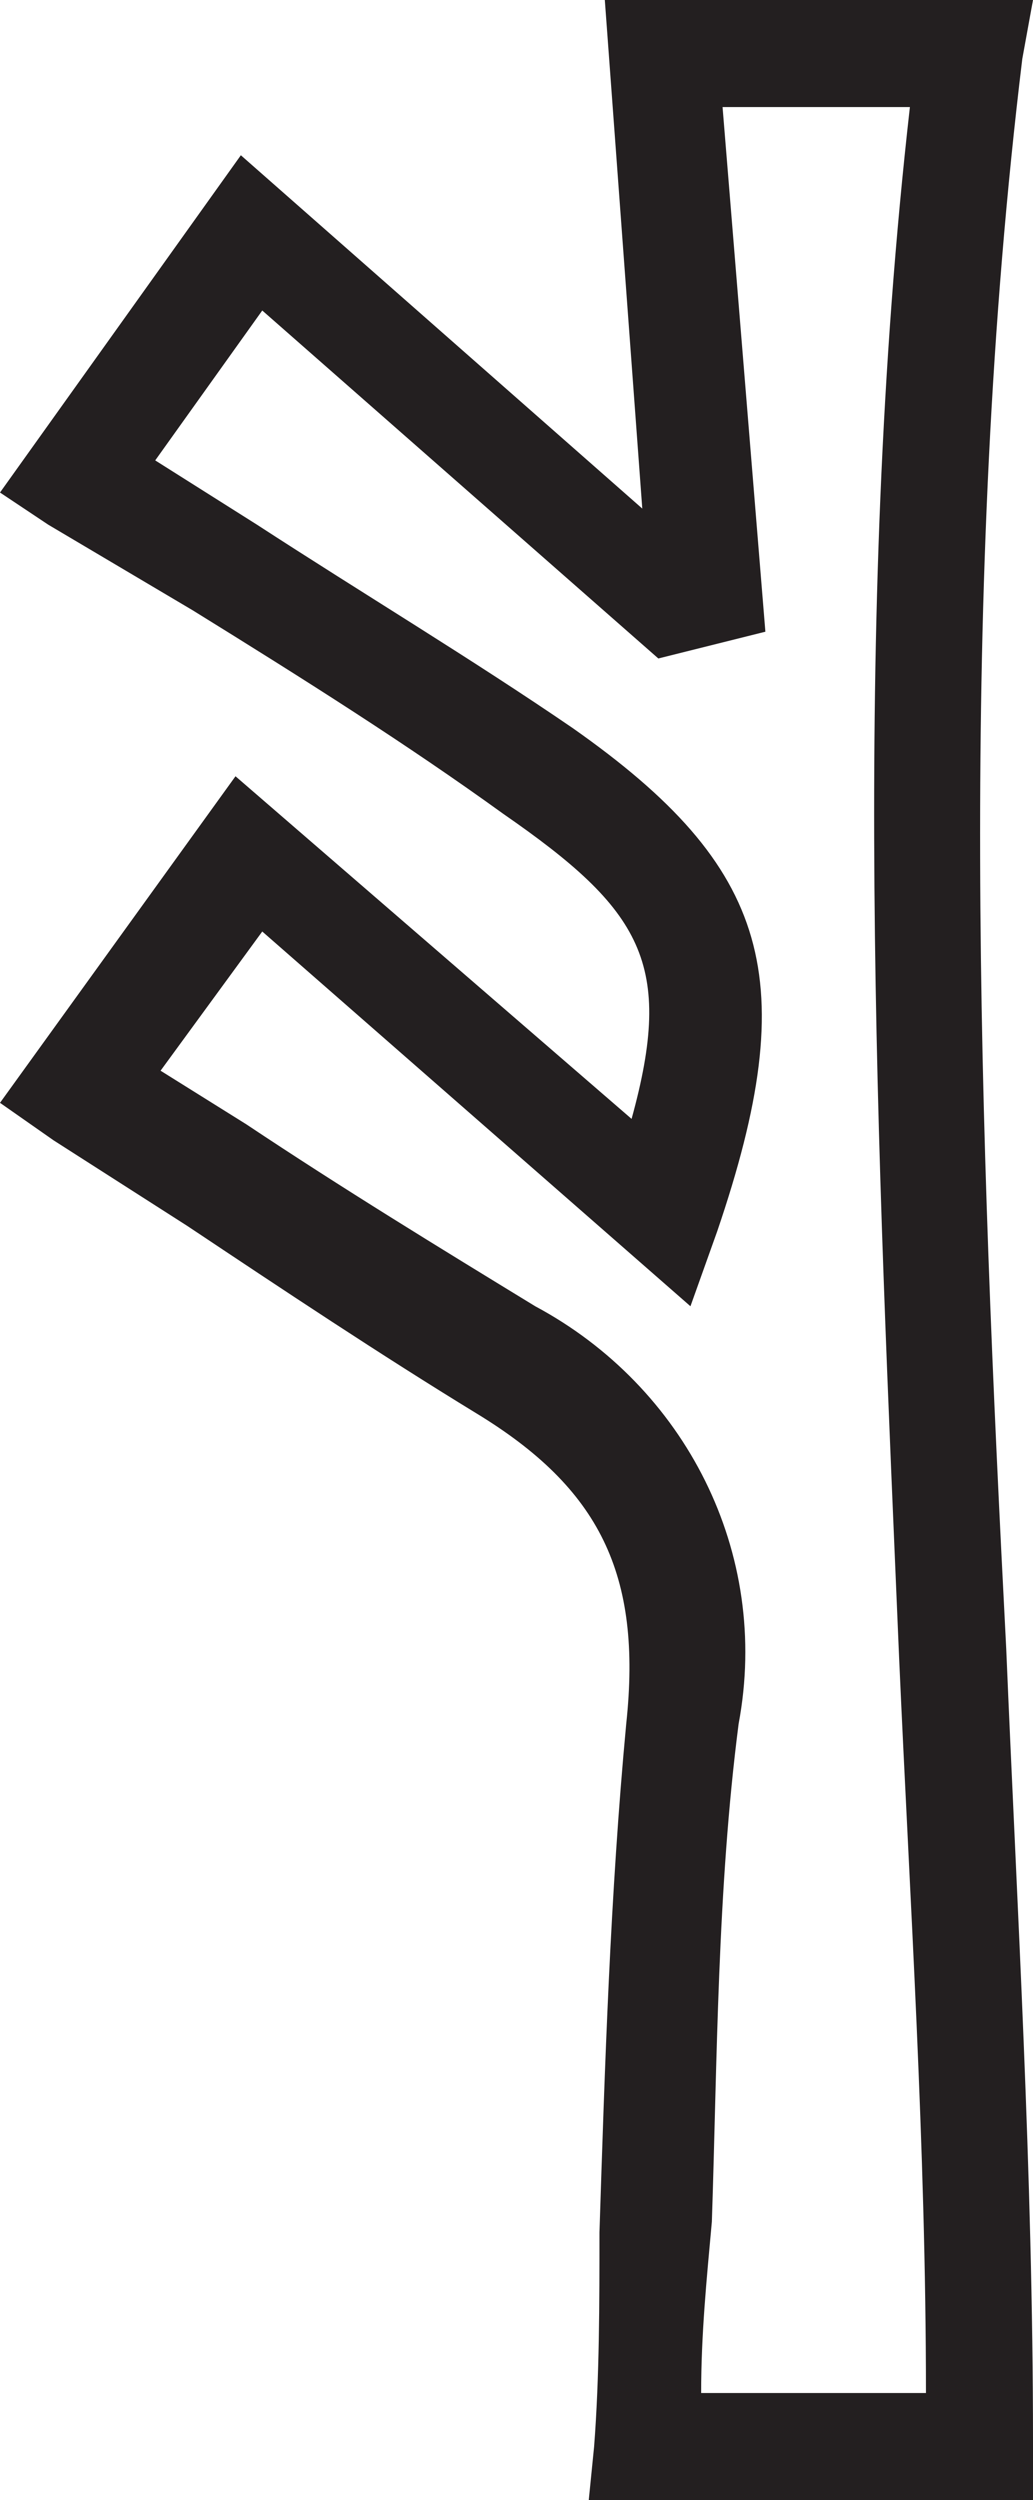 <?xml version="1.0" encoding="utf-8"?>
<!-- Generator: Adobe Illustrator 23.0.2, SVG Export Plug-In . SVG Version: 6.00 Build 0)  -->
<svg version="1.1" id="Layer_1" xmlns="http://www.w3.org/2000/svg" xmlns:xlink="http://www.w3.org/1999/xlink" x="0px" y="0px"
	 viewBox="0 0 19.3 46.7" style="enable-background:new 0 0 19.3 46.7;" xml:space="preserve">
<style type="text/css">
	.st0{fill:#231F20;}
</style>
<title>Asset 14</title>
<g>
	<g id="Layer_1-2">
		<path class="st0" d="M19.3,46.7H11l0.1-1c0.1-1.3,0.1-2.7,0.1-4c0.1-3.1,0.2-6.3,0.5-9.5c0.3-2.8-0.5-4.4-2.8-5.8
			c-1.8-1.1-3.6-2.3-5.4-3.5l-2.5-1.6L0,20.6l4.4-6.1l7.4,6.4c0.8-2.9,0.2-3.9-2.4-5.7c-1.8-1.3-3.7-2.5-5.8-3.8L0.9,9.8L0,9.2
			l4.5-6.3l7.5,6.6L11.3,0h8l-0.2,1.1c-1.2,9.9-0.8,20-0.3,29.7c0.2,4.8,0.5,9.8,0.5,14.8V46.7z M13.1,44.7h4.2
			c0-4.6-0.3-9.2-0.5-13.7C16.4,21.5,15.9,11.7,17,2h-3.5l0.8,9.8l-2,0.5L4.9,5.8l-2,2.8l1.9,1.2c2,1.3,4,2.5,5.9,3.8
			c3.7,2.6,4.3,4.7,2.7,9.4l-0.5,1.4l-8-7l-1.9,2.6l1.6,1c1.8,1.2,3.6,2.3,5.4,3.4c2.8,1.5,4.4,4.6,3.8,7.8
			c-0.4,3.1-0.4,6.3-0.5,9.3C13.2,42.6,13.1,43.6,13.1,44.7z"/>
	</g>
</g>
</svg>
